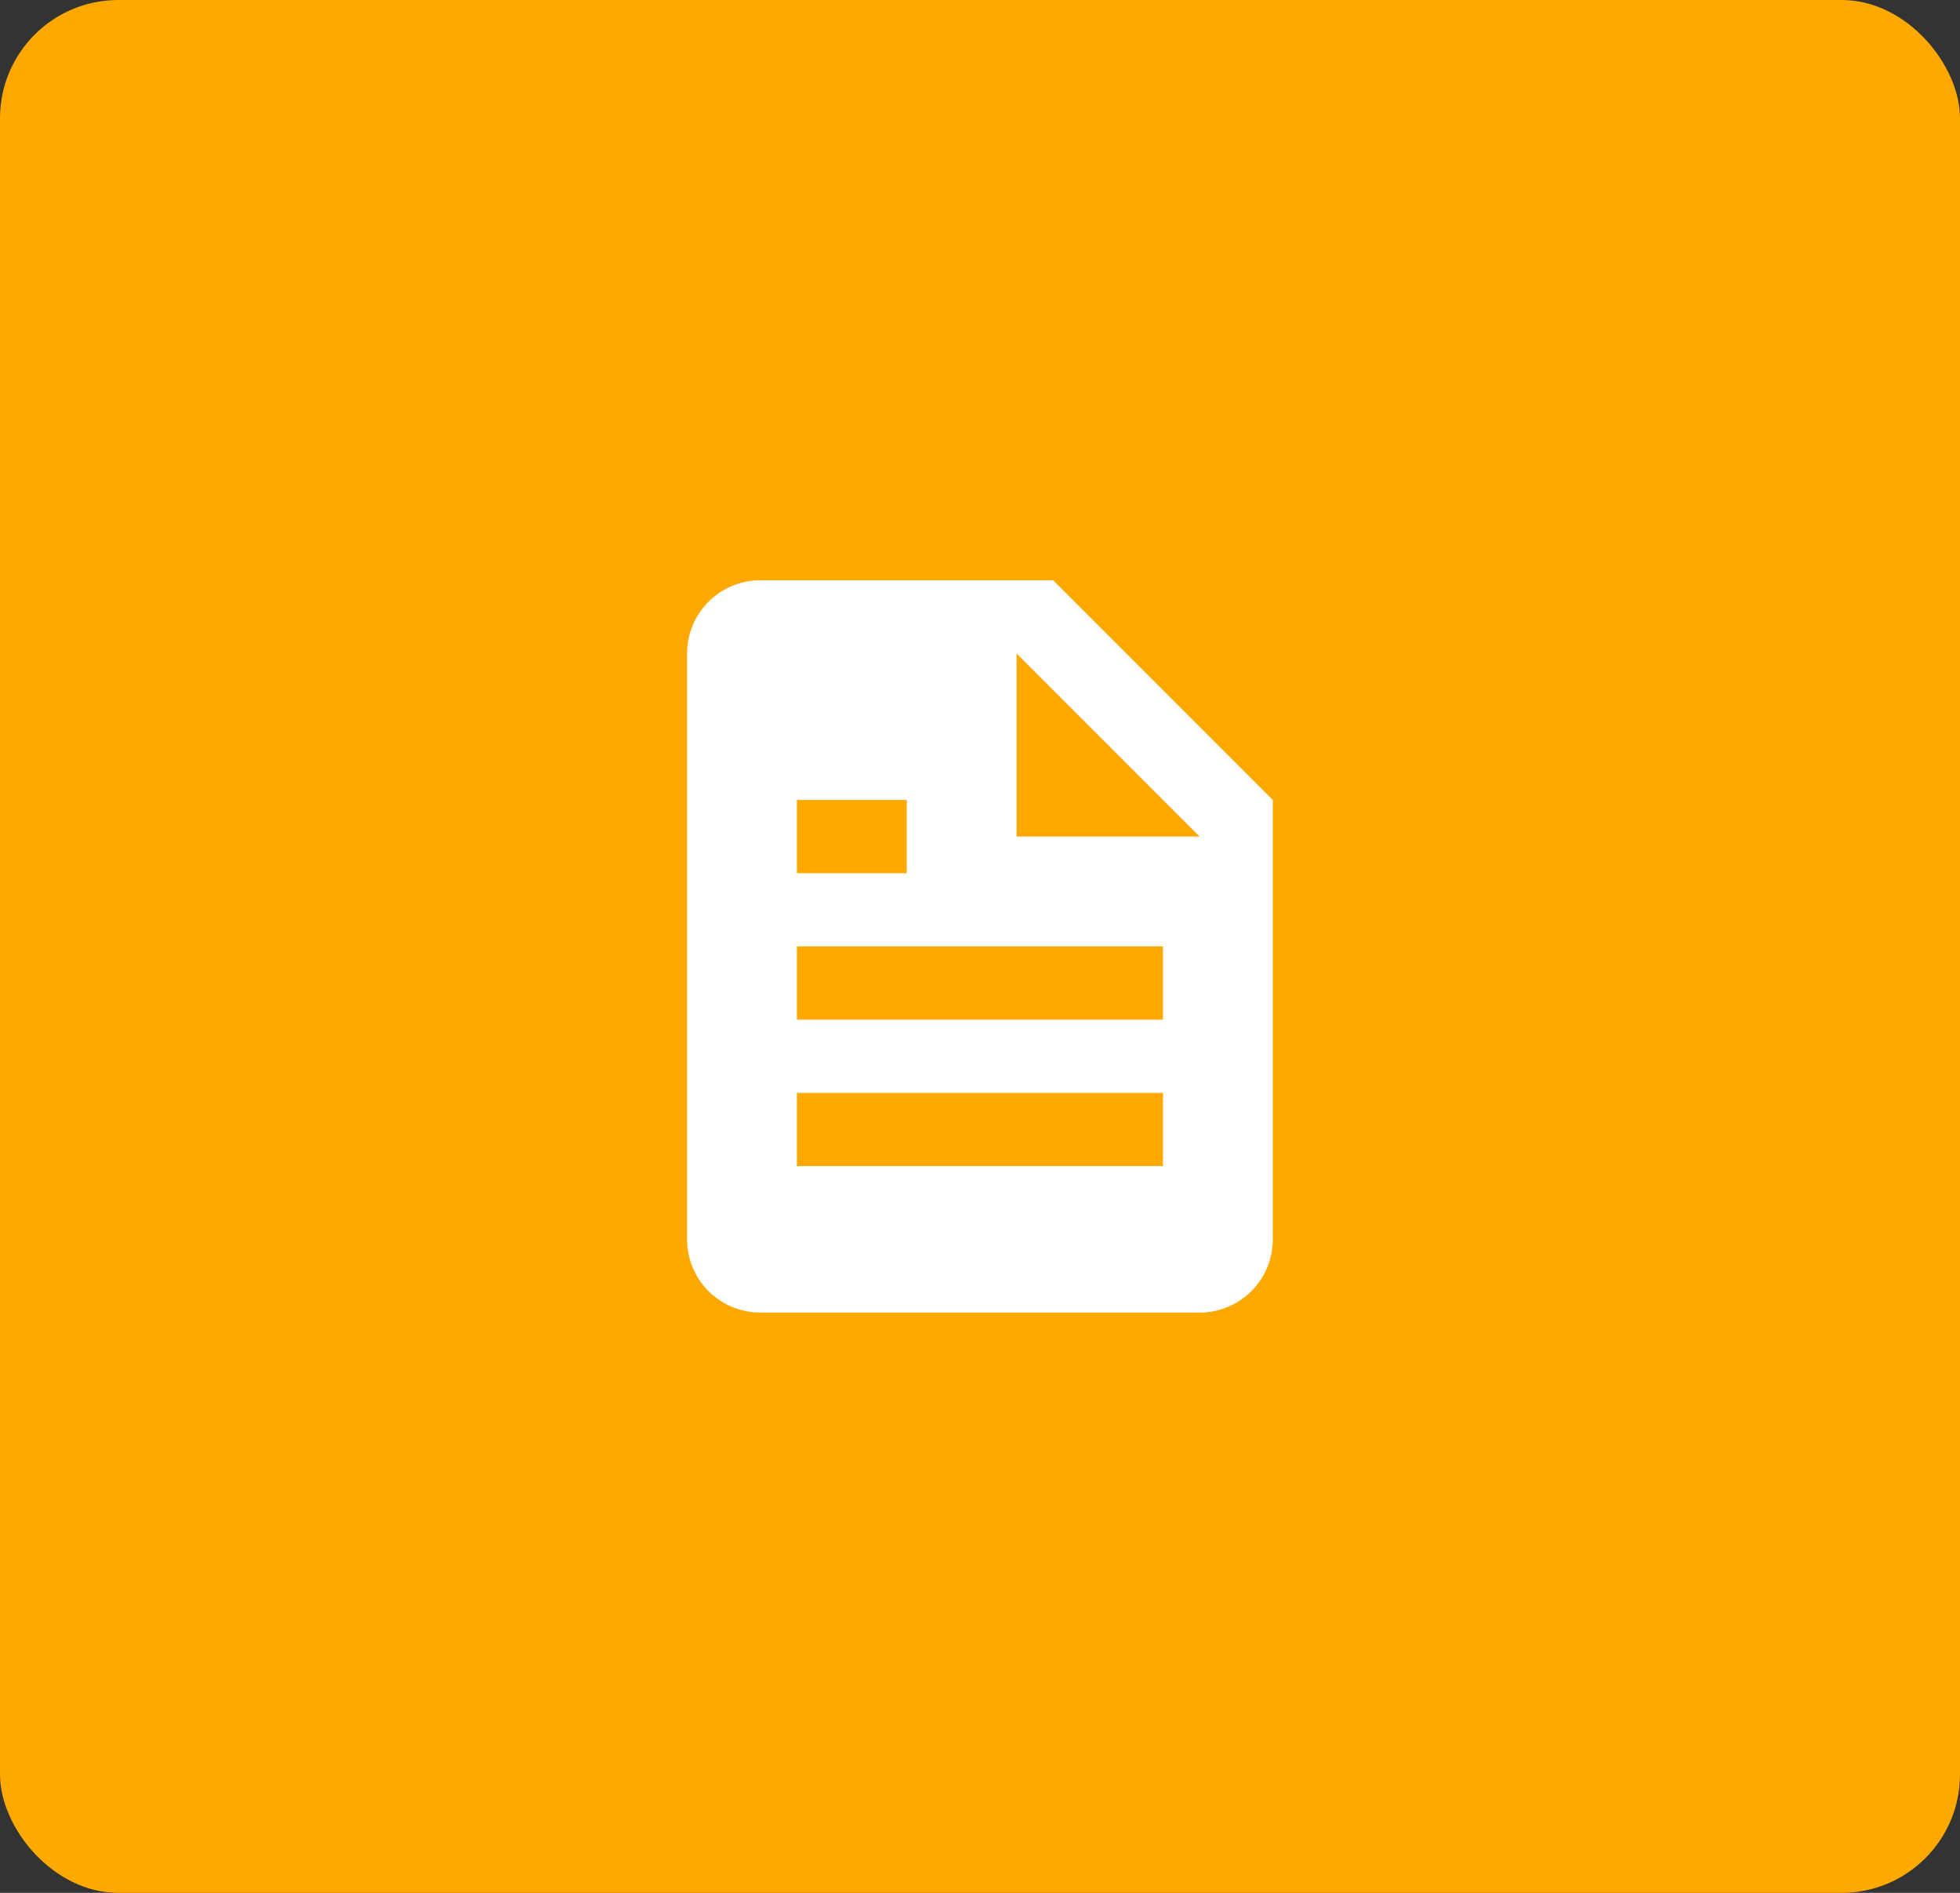 <svg width="58" height="56" viewBox="0 0 58 56" fill="none" xmlns="http://www.w3.org/2000/svg">
<rect x="0" y="0" width="58" height="56" fill="#333333" stroke="none"/>
<rect width="58" height="56" rx="3.5" fill="#FFA800"/>
<path d="M35.499 38.833C36.073 38.833 36.624 38.605 37.031 38.199C37.437 37.792 37.665 37.241 37.665 36.667V23.667L31.165 17.167H22.499C21.924 17.167 21.373 17.395 20.967 17.801C20.56 18.208 20.332 18.759 20.332 19.333V36.667C20.332 37.241 20.56 37.792 20.967 38.199C21.373 38.605 21.924 38.833 22.499 38.833H35.499ZM30.082 19.333L35.499 24.75H30.082V19.333ZM23.582 23.667H26.832V25.833H23.582V23.667ZM23.582 28H34.415V30.167H23.582V28ZM23.582 32.333H34.415V34.5H23.582V32.333Z" fill="white"/>
</svg>

